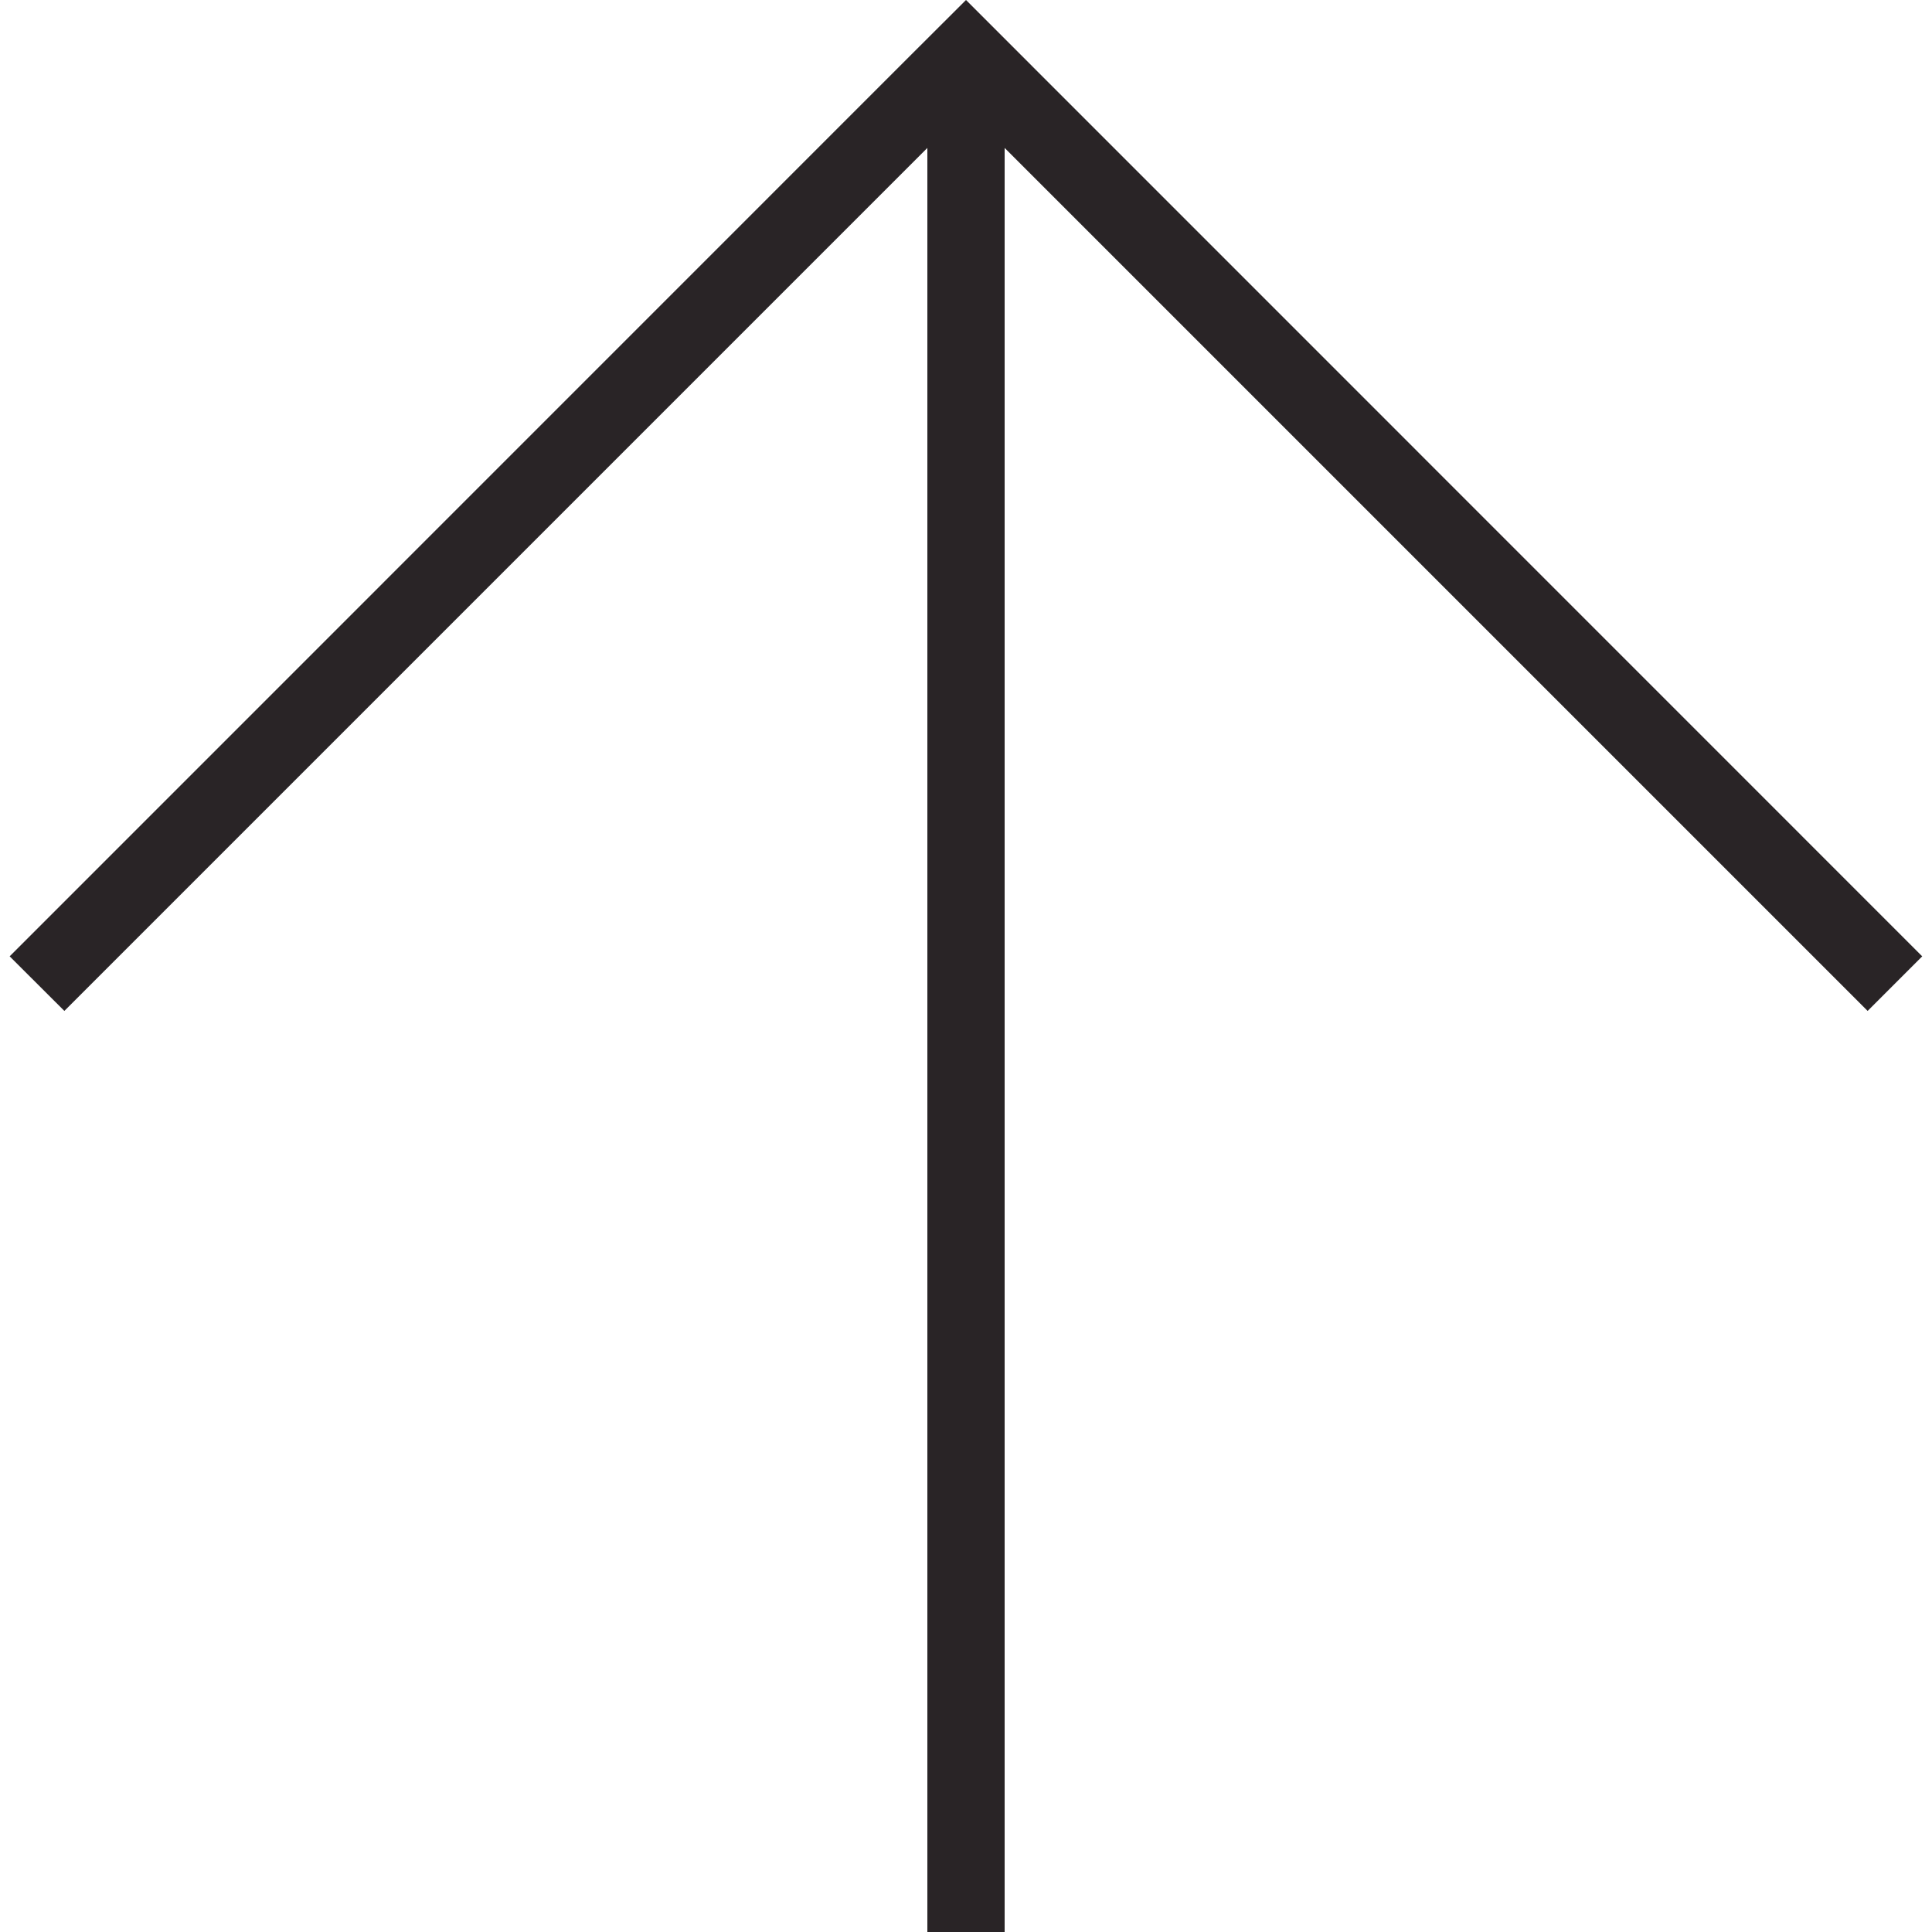 <svg width="16" height="16" viewBox="0 0 16 16" fill="none" xmlns="http://www.w3.org/2000/svg">
    <g clip-path="url(#clip0)">
        <path d="M15.919 7.92L8.452 0.452L8 0L7.547 0.452L0.08 7.92L0.533 8.372L7.68 1.225L7.68 16H8.32L8.32 1.225L15.467 8.372L15.919 7.92Z" fill="#292426" />
    </g>
    <defs>
        <clipPath id="clip0">
            <rect width="16" height="16" fill="white" />
        </clipPath>
    </defs>
</svg>